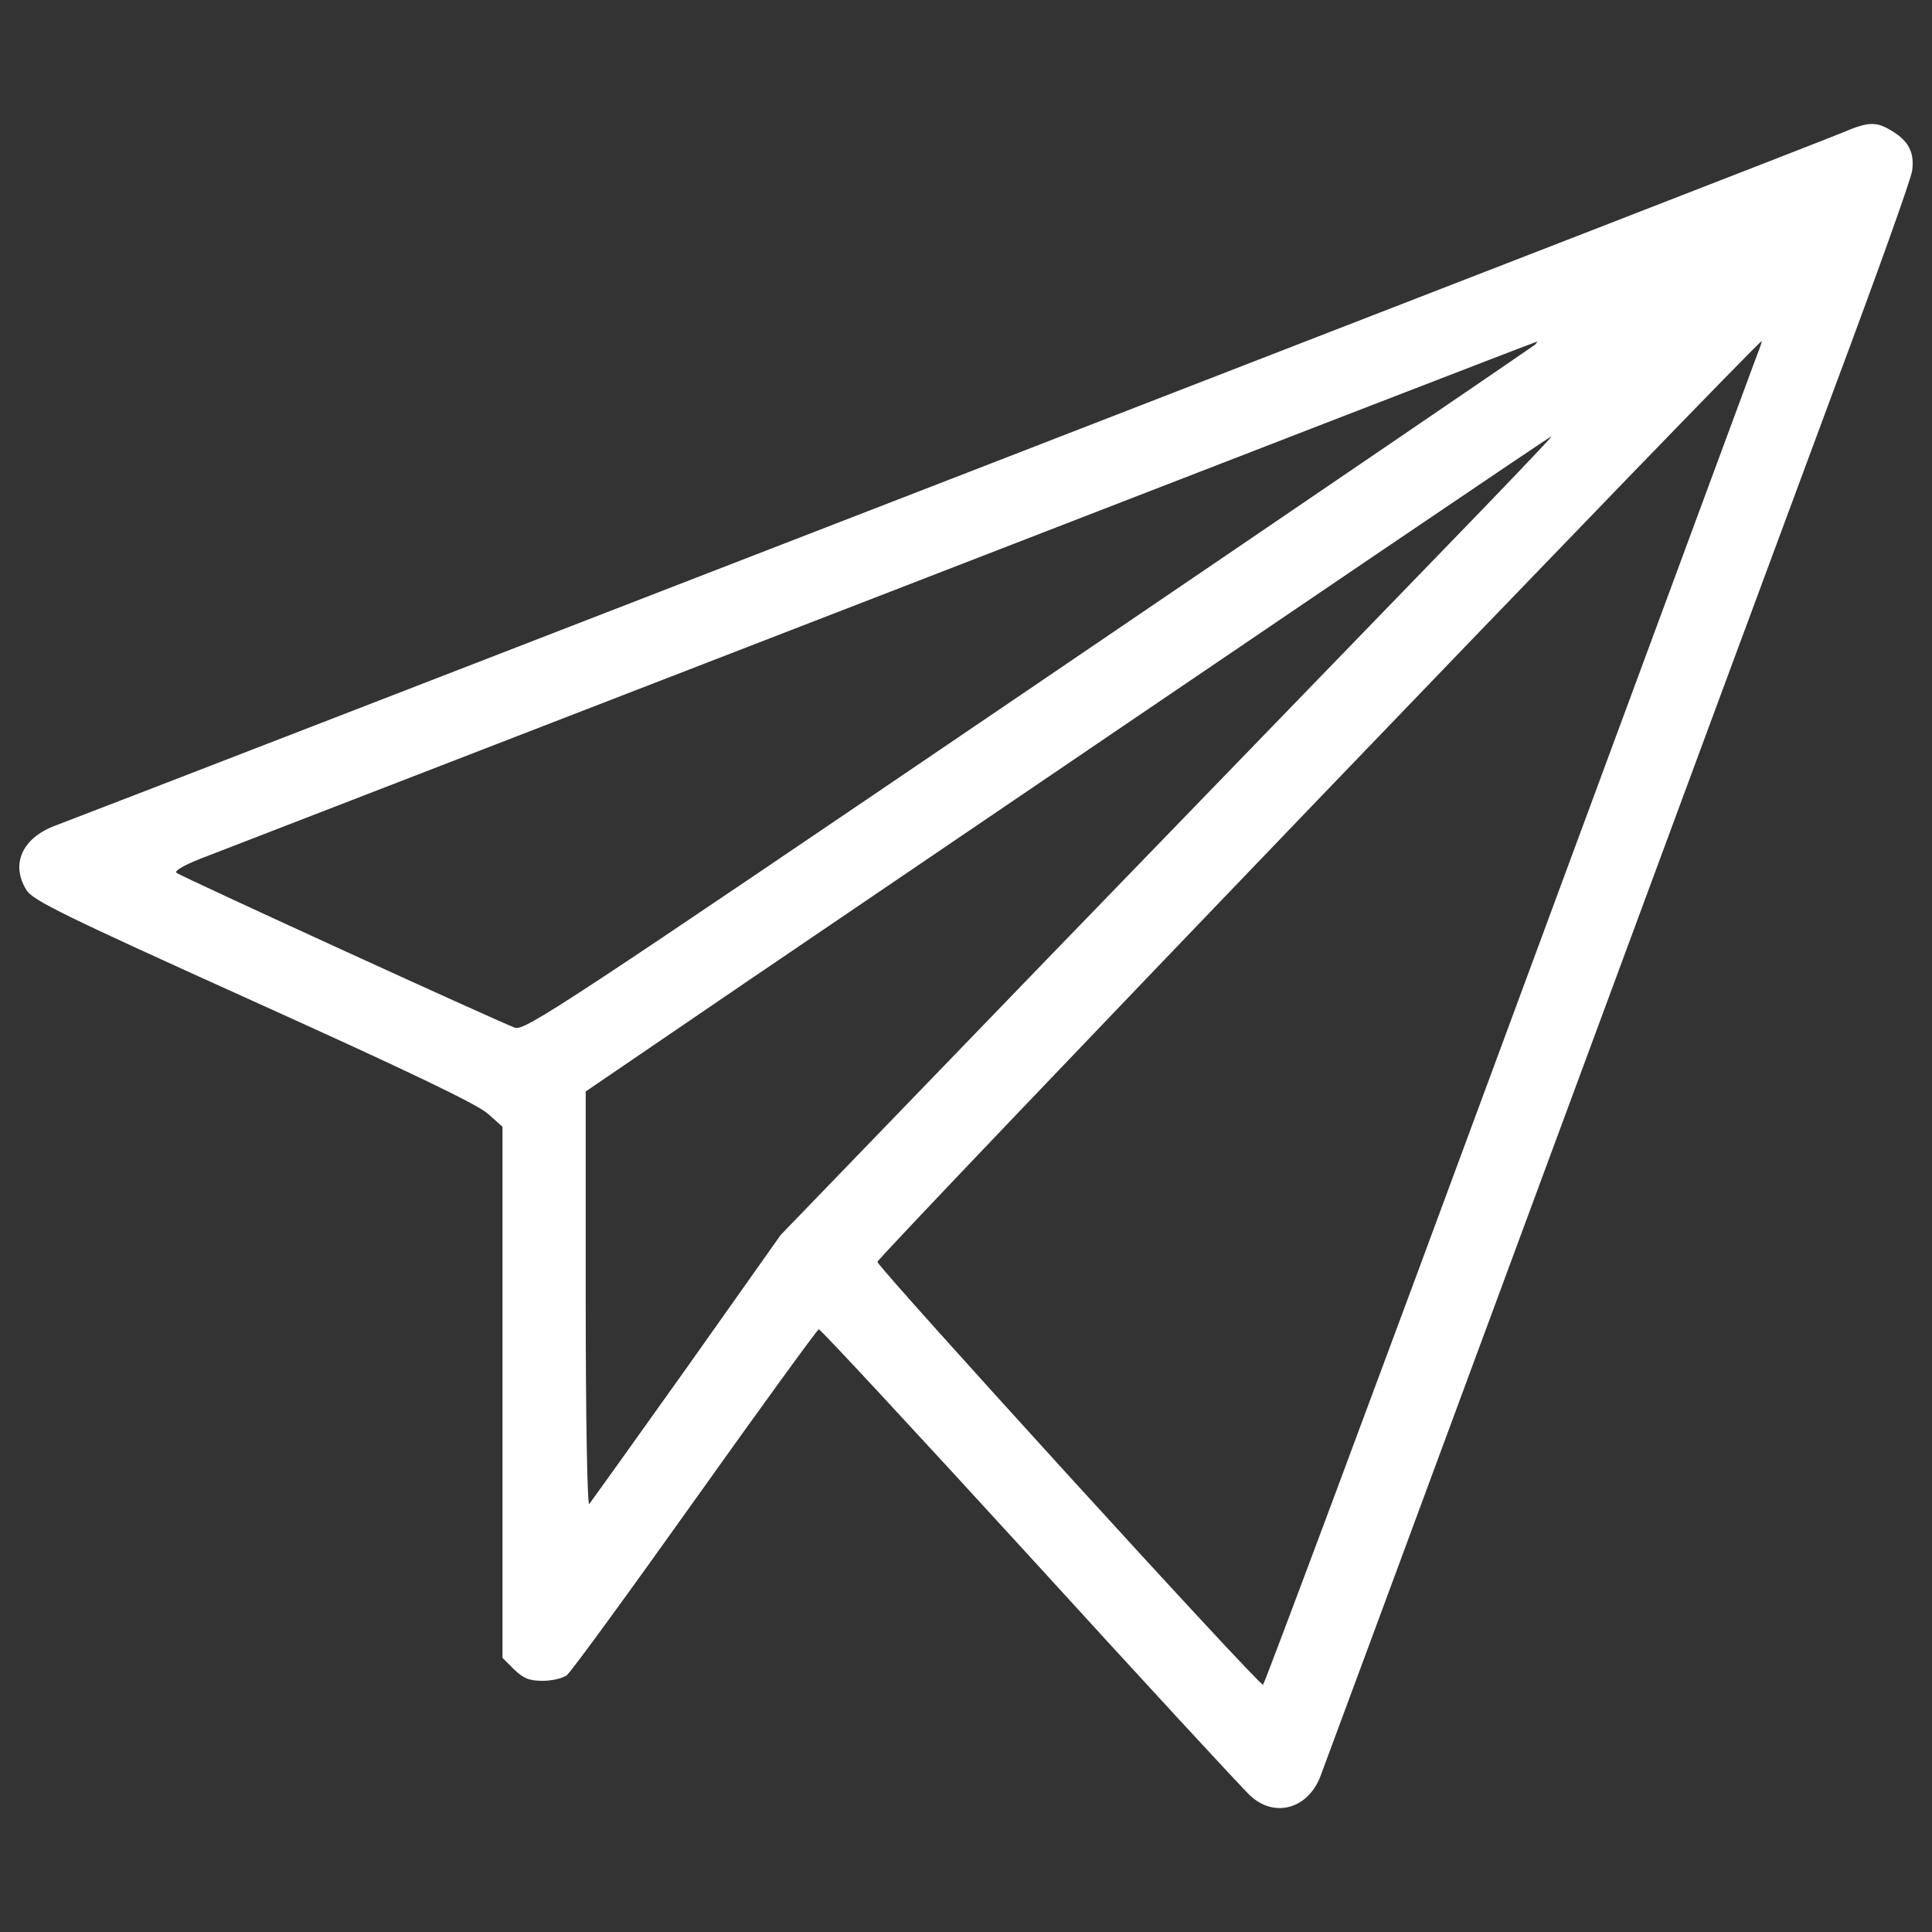 <?xml version="1.0" encoding="utf-8"?>
<!-- Svg Vector Icons : http://www.onlinewebfonts.com/icon -->
<!DOCTYPE svg PUBLIC "-//W3C//DTD SVG 1.1//EN" "http://www.w3.org/Graphics/SVG/1.1/DTD/svg11.dtd">
<svg version="1.1" 
    xmlns="http://www.w3.org/2000/svg" 
    xmlns:xlink="http://www.w3.org/1999/xlink" fill="#ffffff" x="0px" y="0px" viewBox="0 0 1000 1000" enable-background="new 0 0 1000 1000" xml:space="preserve">
    <rect x="0" y="0" width="1000" height="1000" fill="#333333" stroke="none"/>
    <g>
        <g transform="translate(0,511) scale(0.1,-0.1)">
            <path d="M9534.3,4422.7C9442,4381.6,635.8,968.3,287.1,837C114.7,773.4,53.2,636,137.3,502.6c32.8-53.3,196.9-133.3,1173.3-574.4c804.1-363.1,1159-533.3,1214.4-582.6l75.9-67.7v-1374.4v-1374.4l59.5-59.5c49.2-47.2,78-59.5,149.8-59.5c49.2,0,104.6,14.4,123.1,28.7c20.5,14.3,317.9,422.6,662.6,906.7c344.6,484.1,633.8,882.1,642.1,884.1c8.2,2,498.5-527.2,1091.3-1175.4c592.8-650.3,1107.7-1208.2,1144.6-1241c125.1-112.8,293.3-65.6,359,98.5c16.4,43.1,535.4,1444.1,1152.8,3113.9C8603,695.4,9284,2533.4,9497.4,3107.8c215.4,576.4,395.9,1079,400,1120c12.3,92.3-18.5,151.8-102.6,203.1C9710.7,4482.1,9673.8,4482.1,9534.3,4422.7z M7944.5,3325.2c-12.3-10.3-1191.8-814.4-2623.6-1786.7C2912.7-96.4,2715.8-227.6,2664.5-209.2C2562-170.2,929.1,576.5,912.7,592.9c-10.3,10.3,45.1,41,123.1,71.8c75.9,28.7,1663.6,644.1,3524.1,1364.1c1862.6,722.1,3388.7,1312.8,3394.9,1312.8C7958.9,3343.7,7954.8,3335.5,7944.5,3325.2z M9085.1,3247.3c-20.5-55.4-599-1618.5-1286.2-3477c-687.2-1860.5-1255.4-3380.5-1261.5-3380.5c-26.7,0-1993.9,2160-1995.9,2188.7c-2.1,22.6,4551.8,4763.1,4576.4,4765.2C9122,3343.7,9105.6,3300.6,9085.1,3247.3z M7427.6,2219.6c-336.4-346.7-1234.9-1275.9-2000-2065.7L4040.9-1282l-486.2-687.2c-268.7-377.4-496.4-695.4-504.6-705.6c-10.3-12.3-18.5,447.2-18.5,1058.5v1076.9l824.6,562.1c3152.8,2141.5,4166.2,2828.7,4174.4,2828.7C8036.9,2851.4,7766.1,2568.3,7427.6,2219.6z"/>
        </g>
    </g>
</svg>
